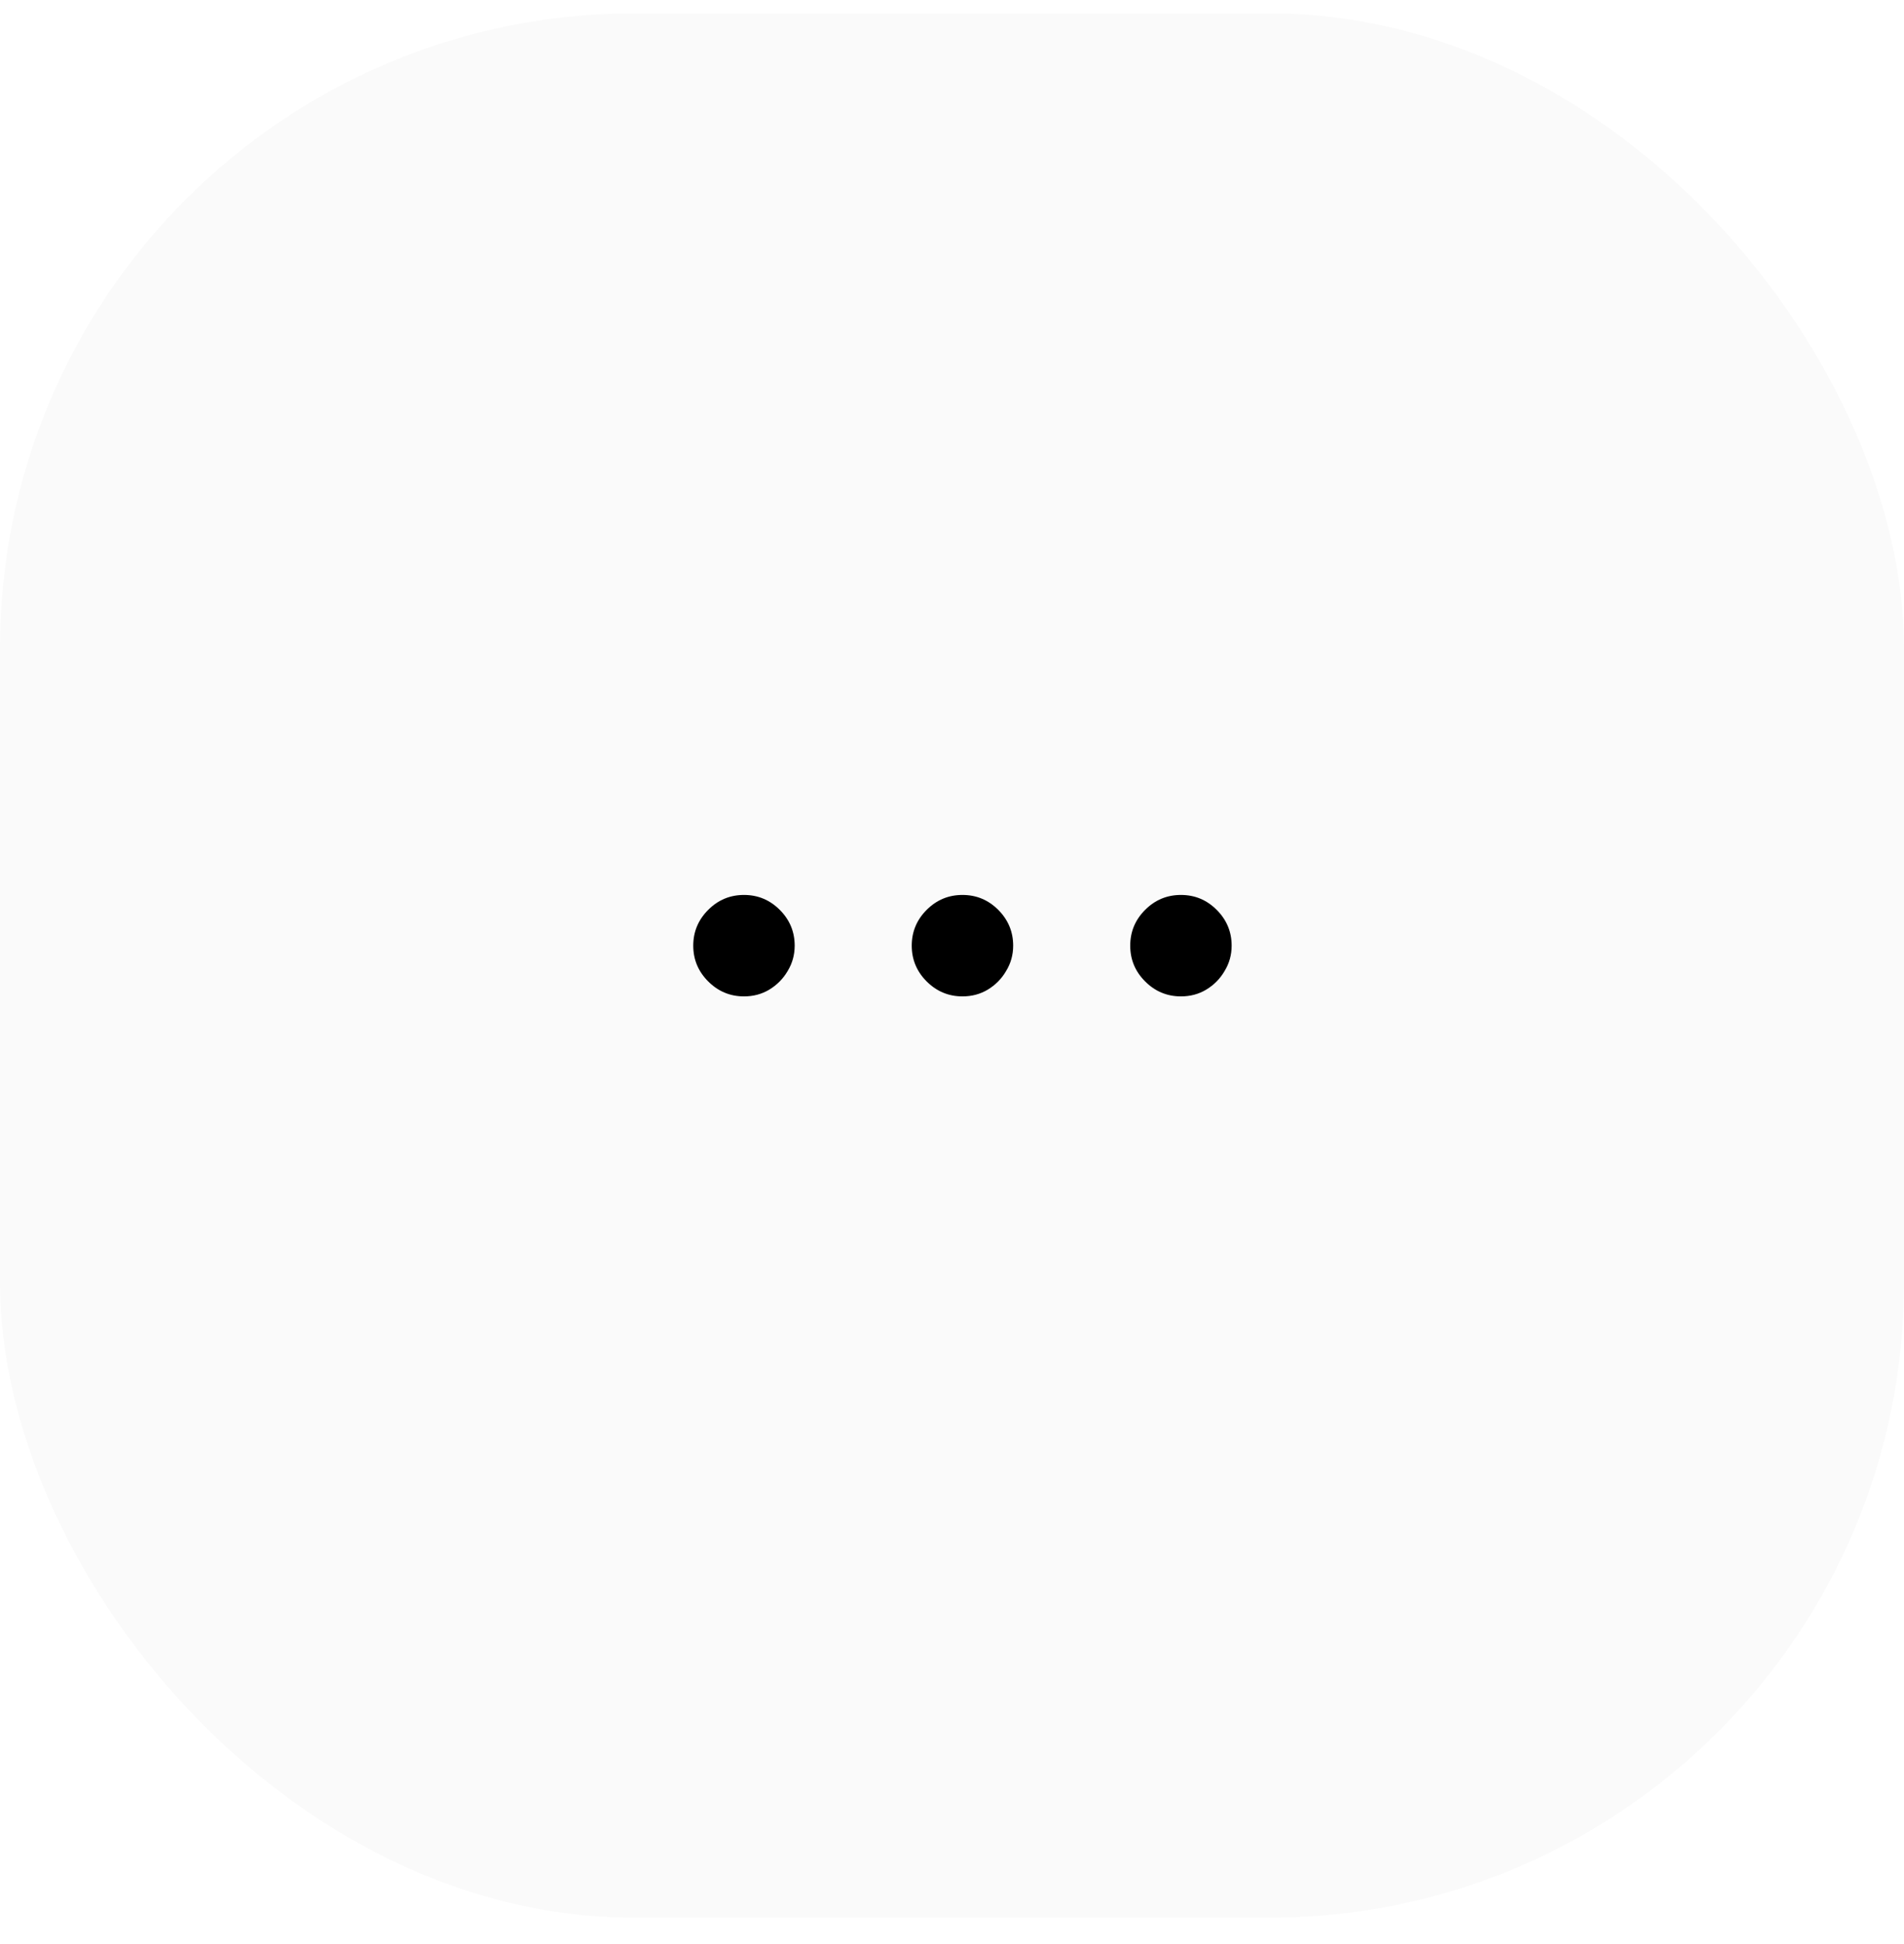 <svg width="48" height="49" viewBox="0 0 48 49" fill="none" xmlns="http://www.w3.org/2000/svg">
<rect y="0.336" width="48" height="48" rx="16" fill="#0C0507" fill-opacity="0.02"/>
<path d="M18.756 25.114C18.405 25.114 18.105 24.988 17.854 24.737C17.603 24.486 17.477 24.186 17.477 23.835C17.477 23.485 17.603 23.184 17.854 22.933C18.105 22.682 18.405 22.557 18.756 22.557C19.106 22.557 19.407 22.682 19.658 22.933C19.909 23.184 20.034 23.485 20.034 23.835C20.034 24.067 19.975 24.28 19.857 24.474C19.743 24.669 19.589 24.825 19.395 24.943C19.206 25.057 18.992 25.114 18.756 25.114ZM24.264 25.114C23.913 25.114 23.613 24.988 23.361 24.737C23.111 24.486 22.985 24.186 22.985 23.835C22.985 23.485 23.111 23.184 23.361 22.933C23.613 22.682 23.913 22.557 24.264 22.557C24.614 22.557 24.915 22.682 25.166 22.933C25.416 23.184 25.542 23.485 25.542 23.835C25.542 24.067 25.483 24.28 25.364 24.474C25.251 24.669 25.097 24.825 24.903 24.943C24.713 25.057 24.5 25.114 24.264 25.114ZM29.771 25.114C29.421 25.114 29.12 24.988 28.869 24.737C28.618 24.486 28.493 24.186 28.493 23.835C28.493 23.485 28.618 23.184 28.869 22.933C29.12 22.682 29.421 22.557 29.771 22.557C30.122 22.557 30.422 22.682 30.673 22.933C30.924 23.184 31.05 23.485 31.05 23.835C31.05 24.067 30.991 24.28 30.872 24.474C30.759 24.669 30.605 24.825 30.41 24.943C30.221 25.057 30.008 25.114 29.771 25.114Z" fill="black"/>
</svg>
